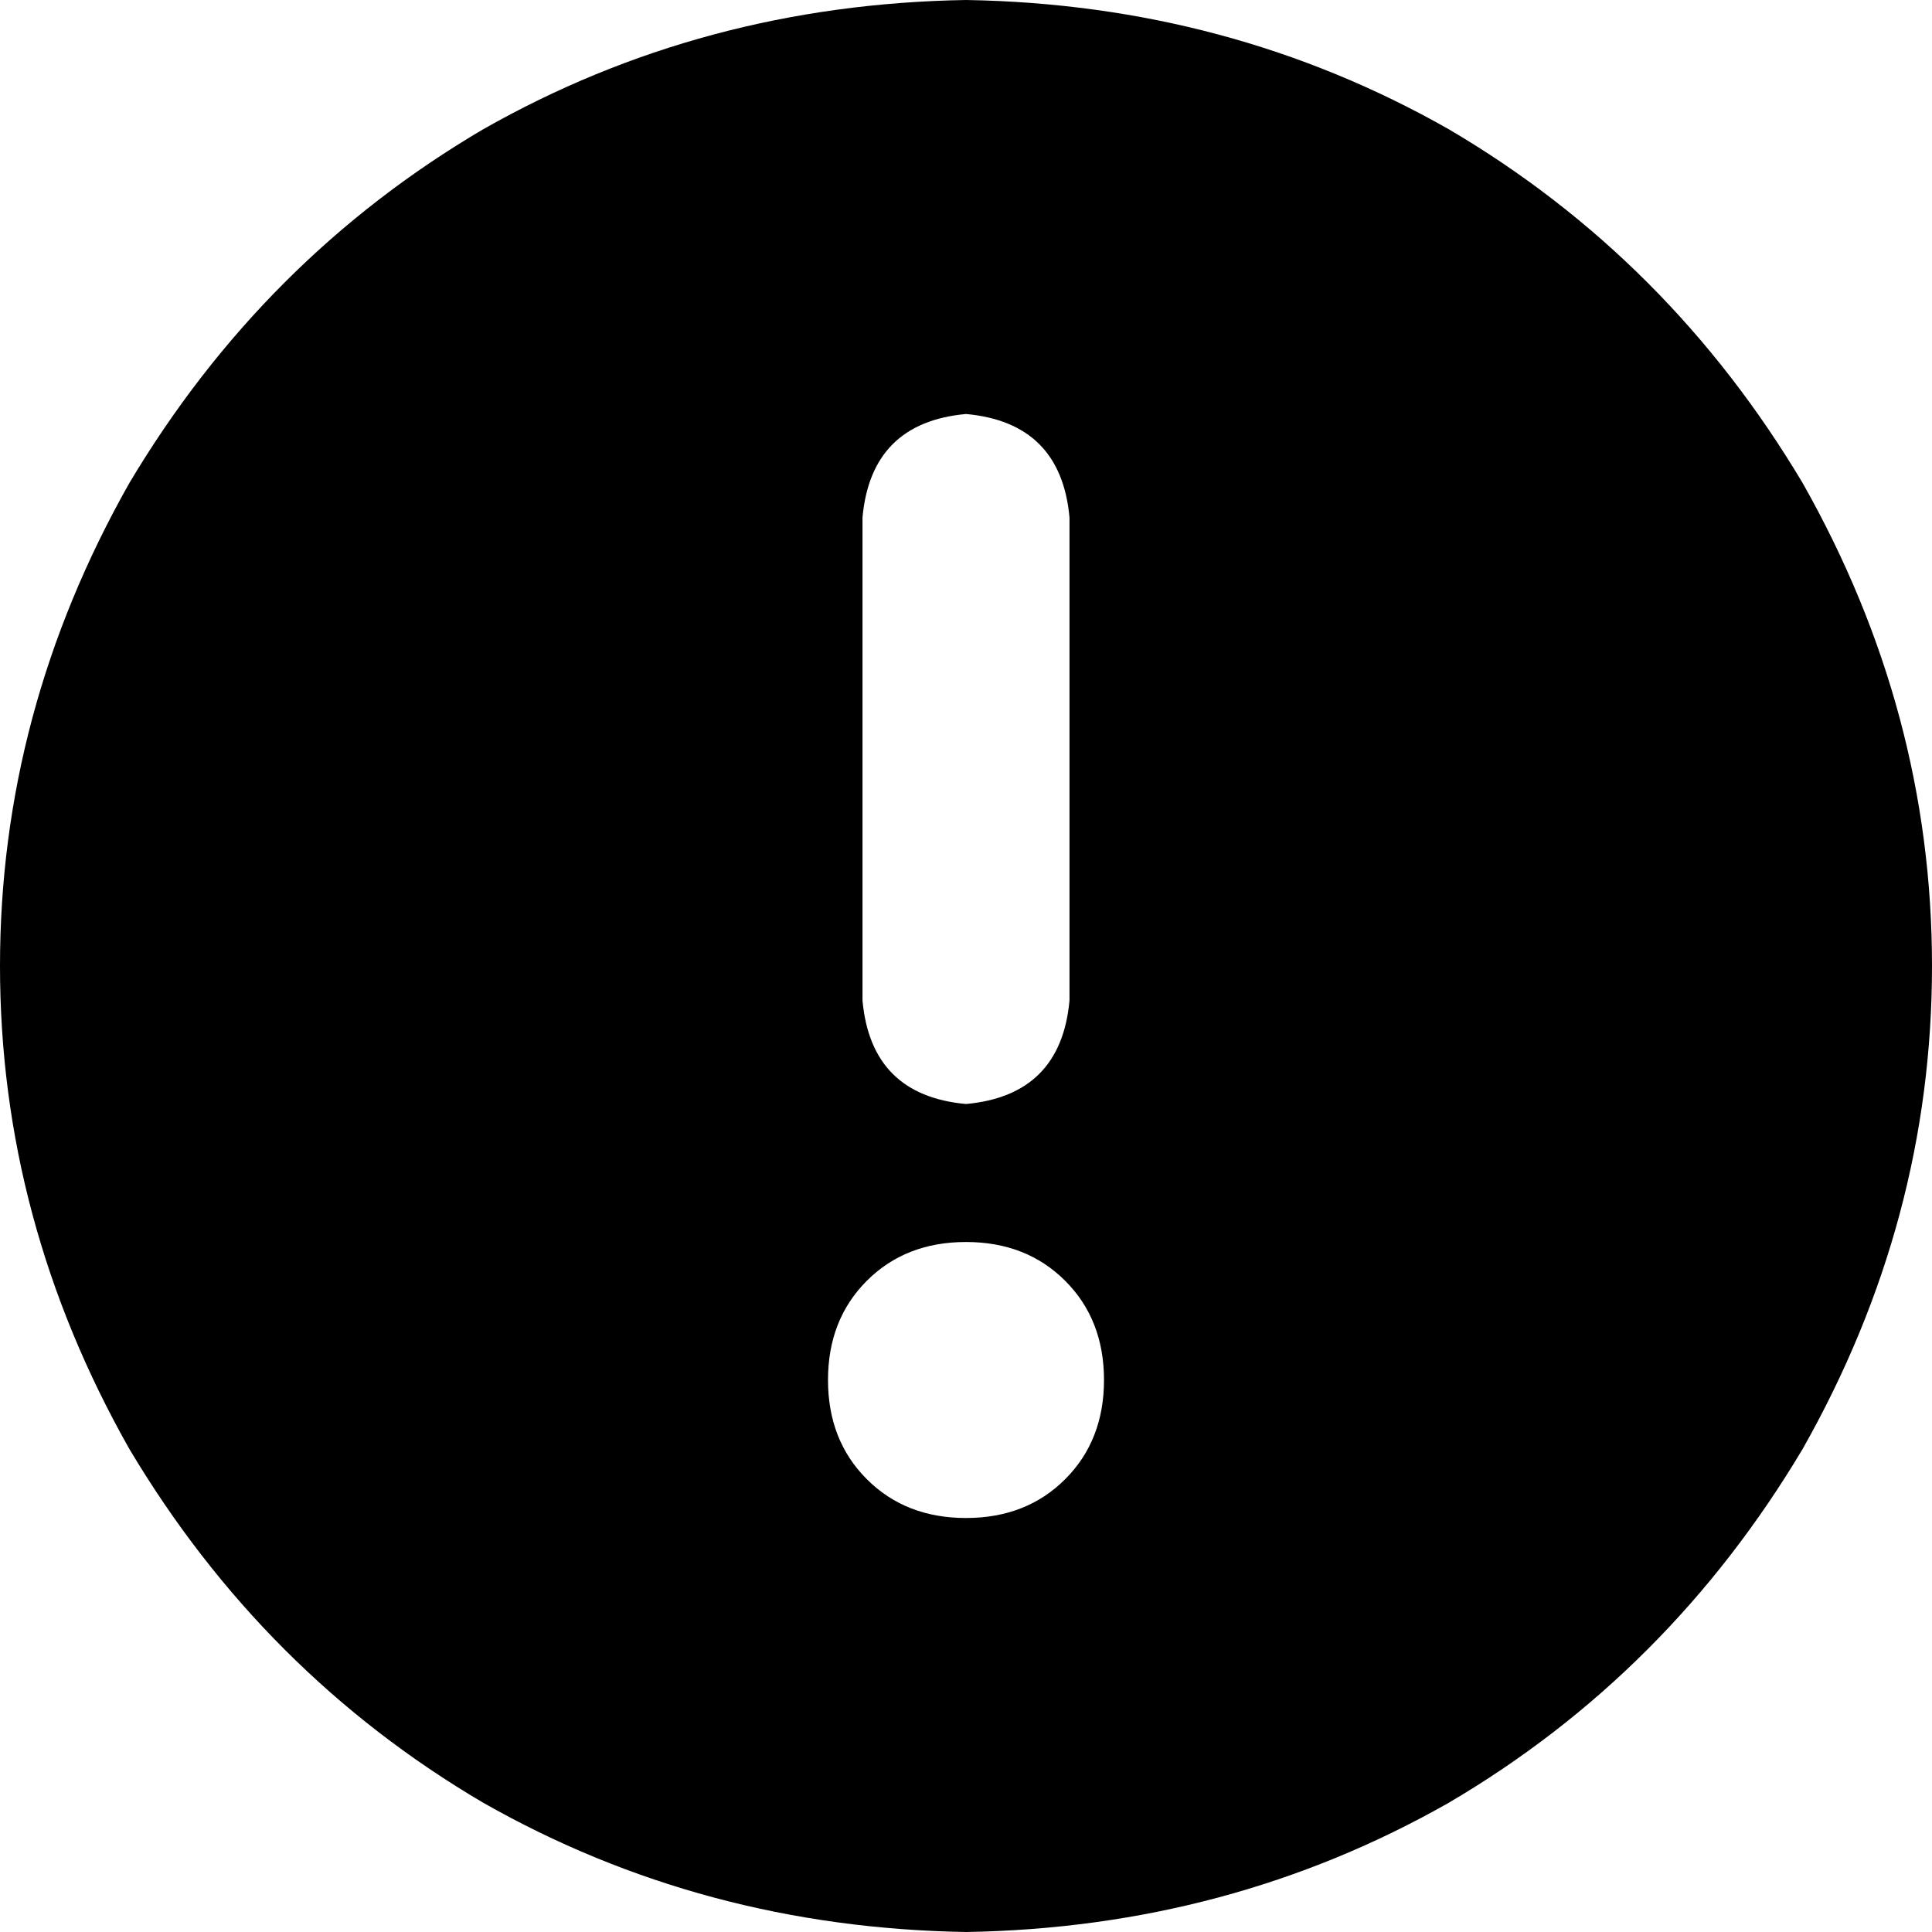 <svg xmlns="http://www.w3.org/2000/svg" viewBox="0 0 448 448">
    <path d="M 224 448 Q 285 447 336 418 L 336 418 Q 387 388 418 336 Q 448 283 448 224 Q 448 165 418 112 Q 387 60 336 30 Q 285 1 224 0 Q 163 1 112 30 Q 61 60 30 112 Q 0 165 0 224 Q 0 283 30 336 Q 61 388 112 418 Q 163 447 224 448 L 224 448 Z M 224 96 Q 246 98 248 120 L 248 232 Q 246 254 224 256 Q 202 254 200 232 L 200 120 Q 202 98 224 96 L 224 96 Z M 192 320 Q 192 306 201 297 L 201 297 Q 210 288 224 288 Q 238 288 247 297 Q 256 306 256 320 Q 256 334 247 343 Q 238 352 224 352 Q 210 352 201 343 Q 192 334 192 320 L 192 320 Z"/>
</svg>
